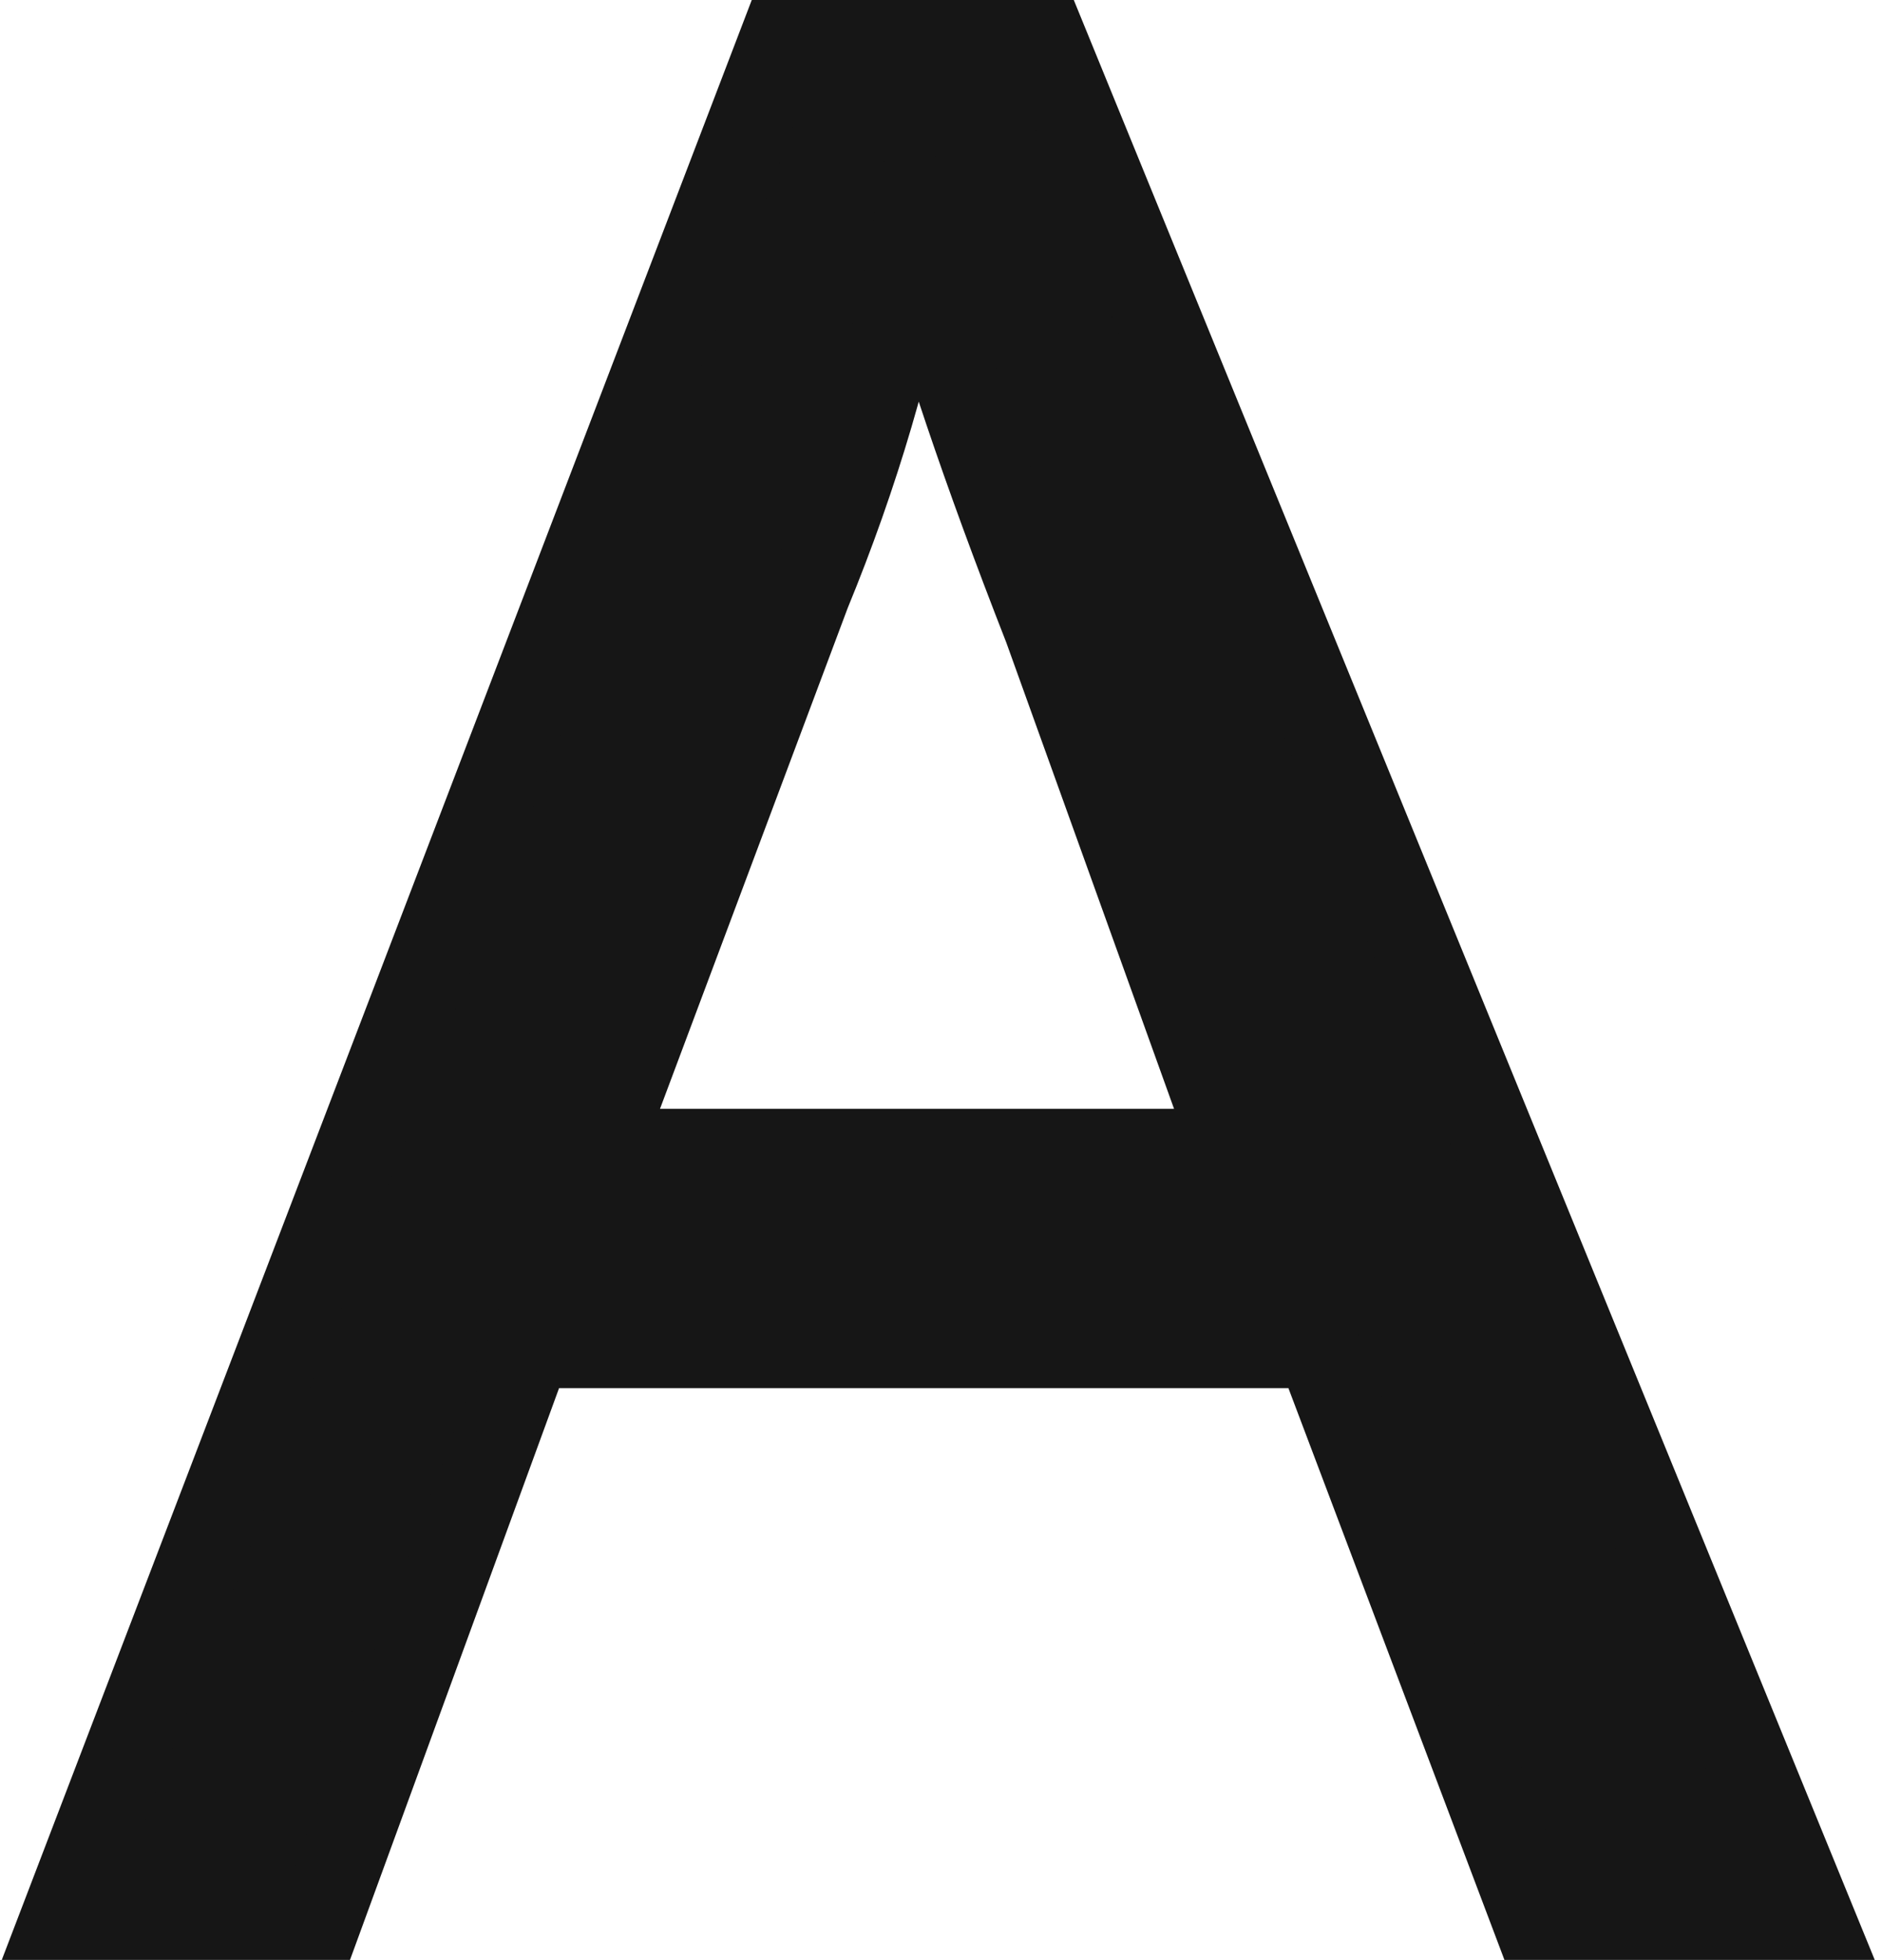 <?xml version="1.0" encoding="utf-8"?>
<!-- Generator: Adobe Illustrator 17.1.0, SVG Export Plug-In . SVG Version: 6.00 Build 0)  -->
<!DOCTYPE svg PUBLIC "-//W3C//DTD SVG 1.0//EN" "http://www.w3.org/TR/2001/REC-SVG-20010904/DTD/svg10.dtd">
<svg version="1.0" id="Calque_1" xmlns="http://www.w3.org/2000/svg" xmlns:xlink="http://www.w3.org/1999/xlink" x="0px" y="0px"
	 viewBox="0 0 27 28.1" enable-background="new 0 0 27 28.1" xml:space="preserve">
<g>
	<path fill="#161616" stroke="#161616" stroke-width="1.204" stroke-linecap="square" stroke-miterlimit="10" d="M0.9,27.5
		L11.2,0.6h3.8l11,26.9H22l-3.1-8.2H7.6l-3,8.2H0.9z M8.6,16.5h9.1L15,9c-0.9-2.3-1.5-4.1-1.9-5.6c-0.3,1.7-0.8,3.4-1.5,5.1
		L8.6,16.5z"/>
</g>
</svg>
